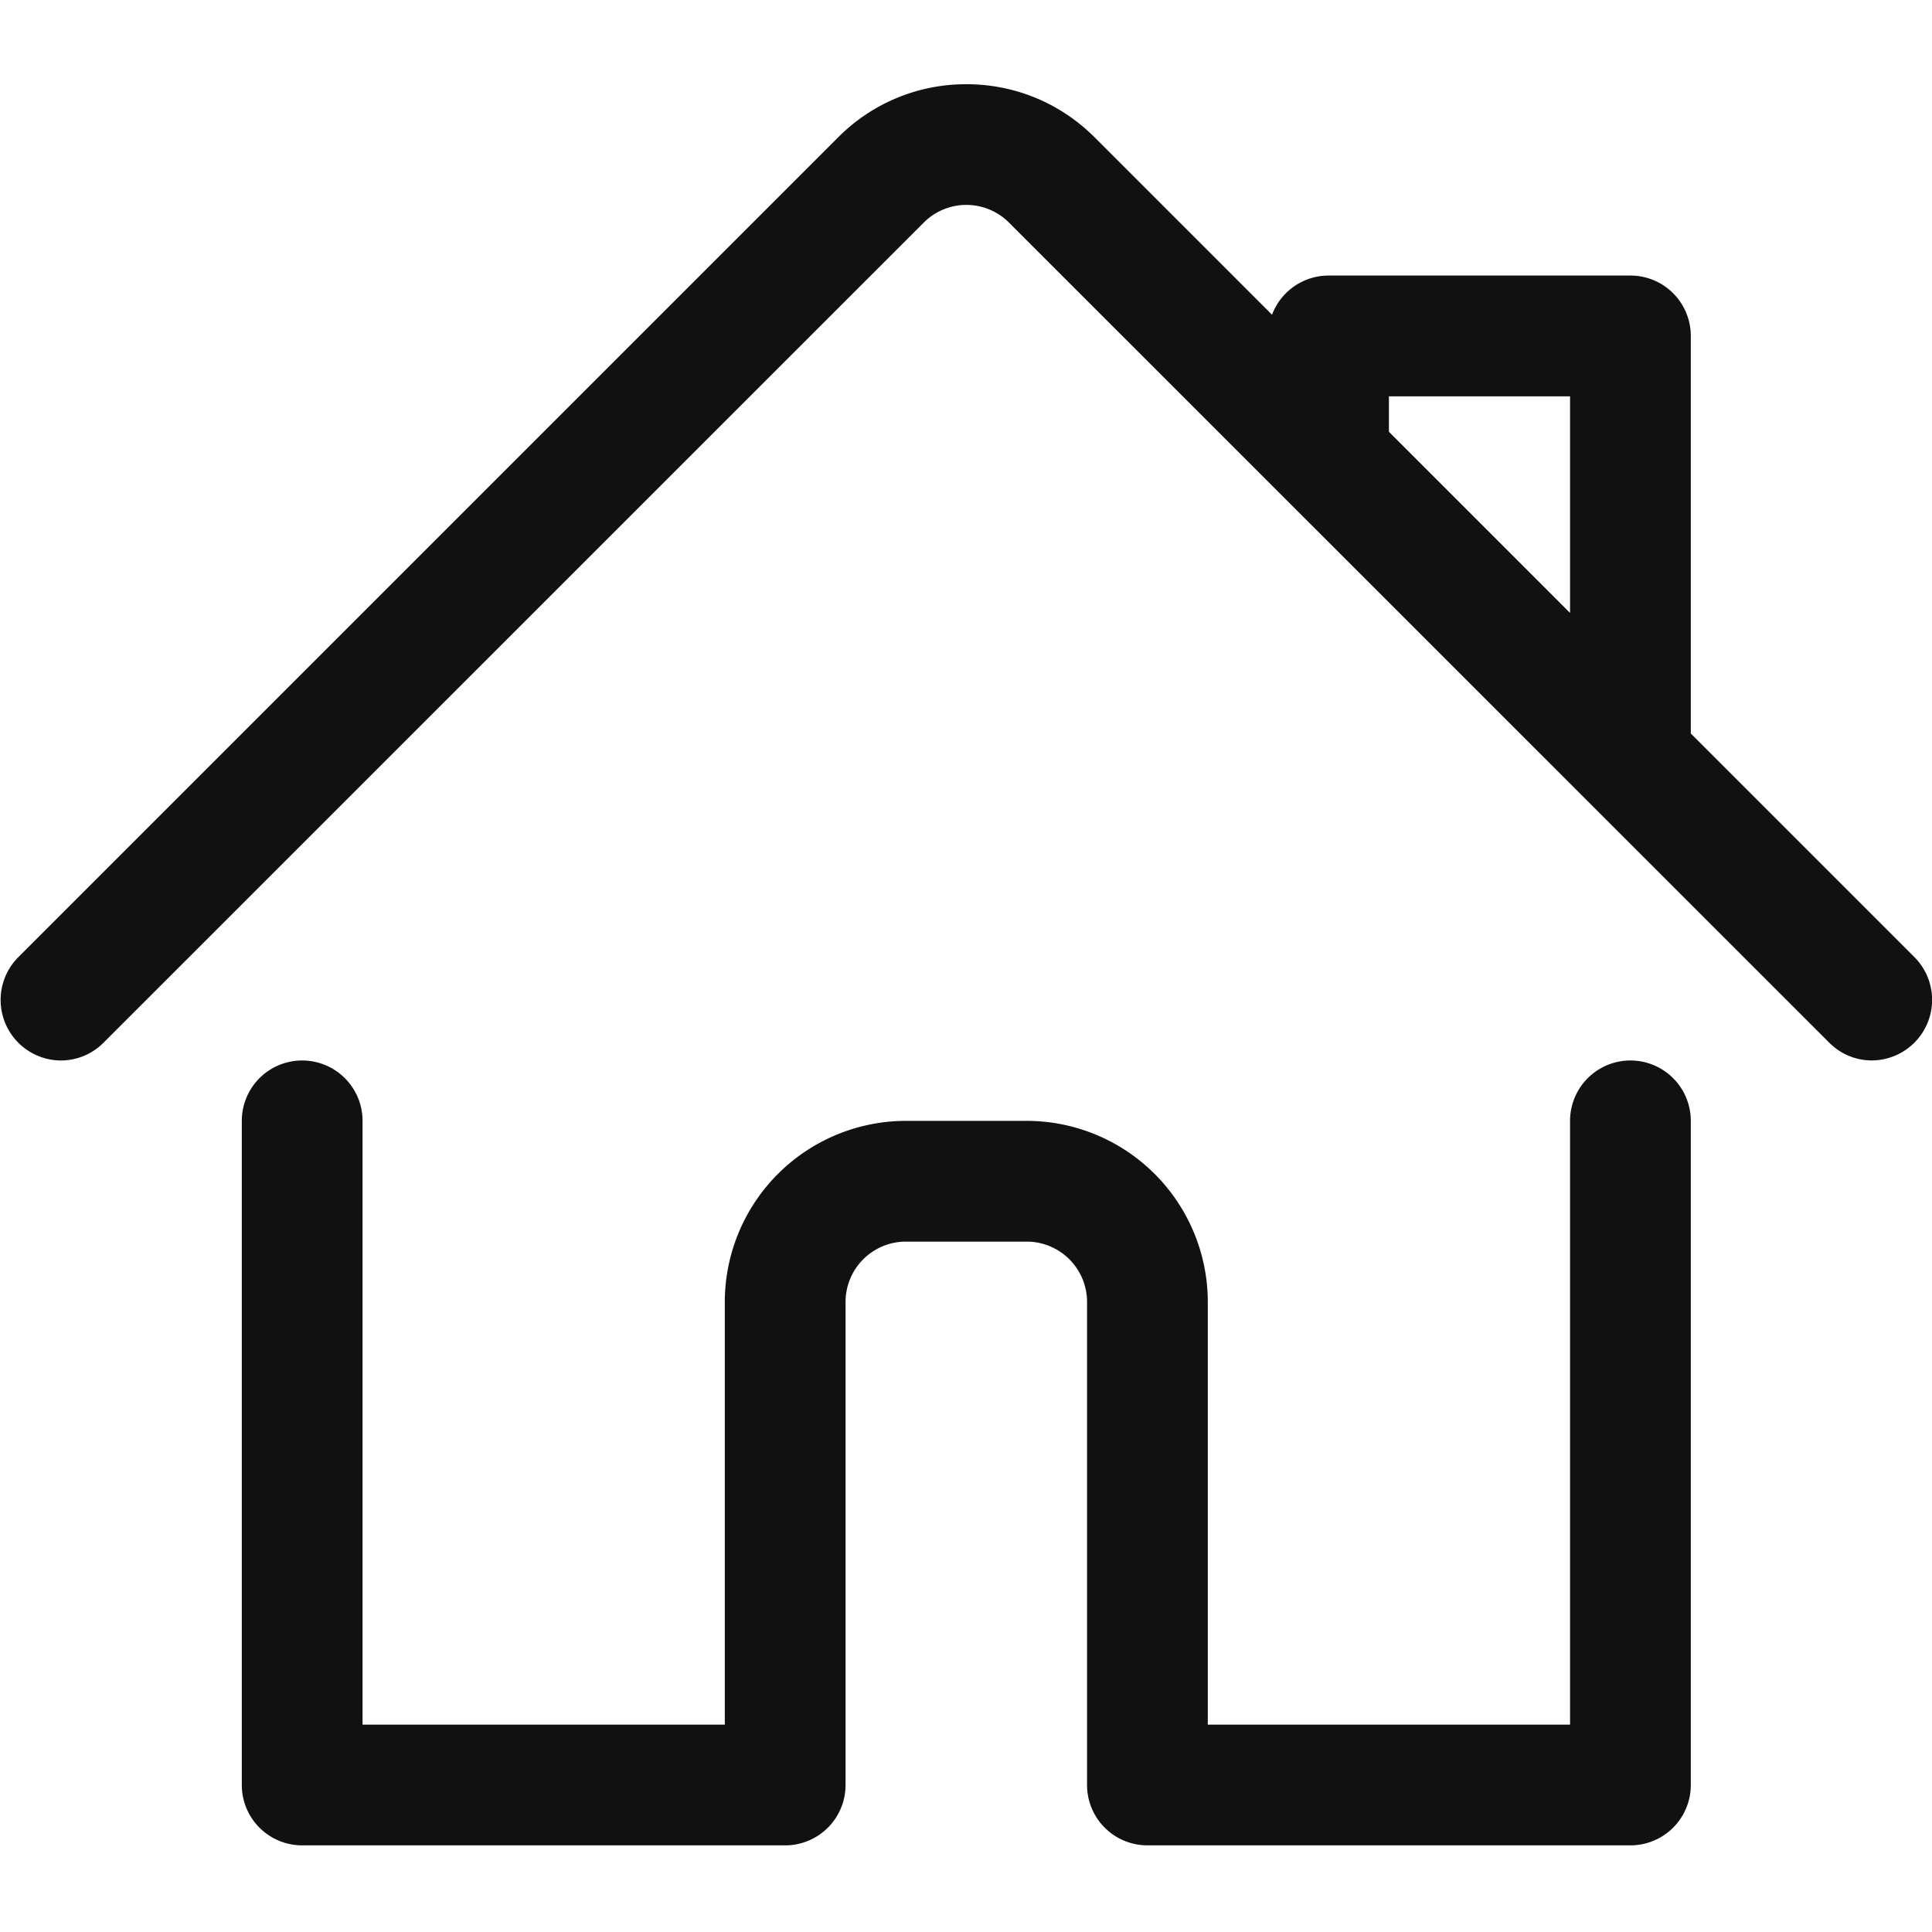 <svg xmlns="http://www.w3.org/2000/svg" width="32" height="32" viewBox="0 0 32 32"><title>house chimney 2</title><g fill="#111" class="nc-icon-wrapper"><path fill="#111" d="M19.005 30.565a1 1 0 0 1-1-1v-8a1 1 0 0 0-1-1h-2a1 1 0 0 0-1 1v8a1 1 0 0 1-1 1h-8a1 1 0 0 1-1-1v-11a1 1 0 0 1 2 0v10h6v-7a3.003 3.003 0 0 1 3-3h2a3.003 3.003 0 0 1 3 3v7h6v-10a1 1 0 0 1 2 0v11a1 1 0 0 1-1 1h-8zm-18-13A1.003 1.003 0 0 1 .3 15.857L13.885 2.272a2.98 2.98 0 0 1 2.122-.877c.801 0 1.554.312 2.121.877l2.941 2.941a1.001 1.001 0 0 1 .936-.649h5a1 1 0 0 1 1 1v6.585l3.707 3.707a1.003 1.003 0 0 1-.707 1.708.99.99 0 0 1-.706-.293L16.713 3.688a.997.997 0 0 0-1.414 0L1.712 17.273a.995.995 0 0 1-.707.292zm25-7.413V6.565h-3v.586l3 3.001z"/></g></svg>